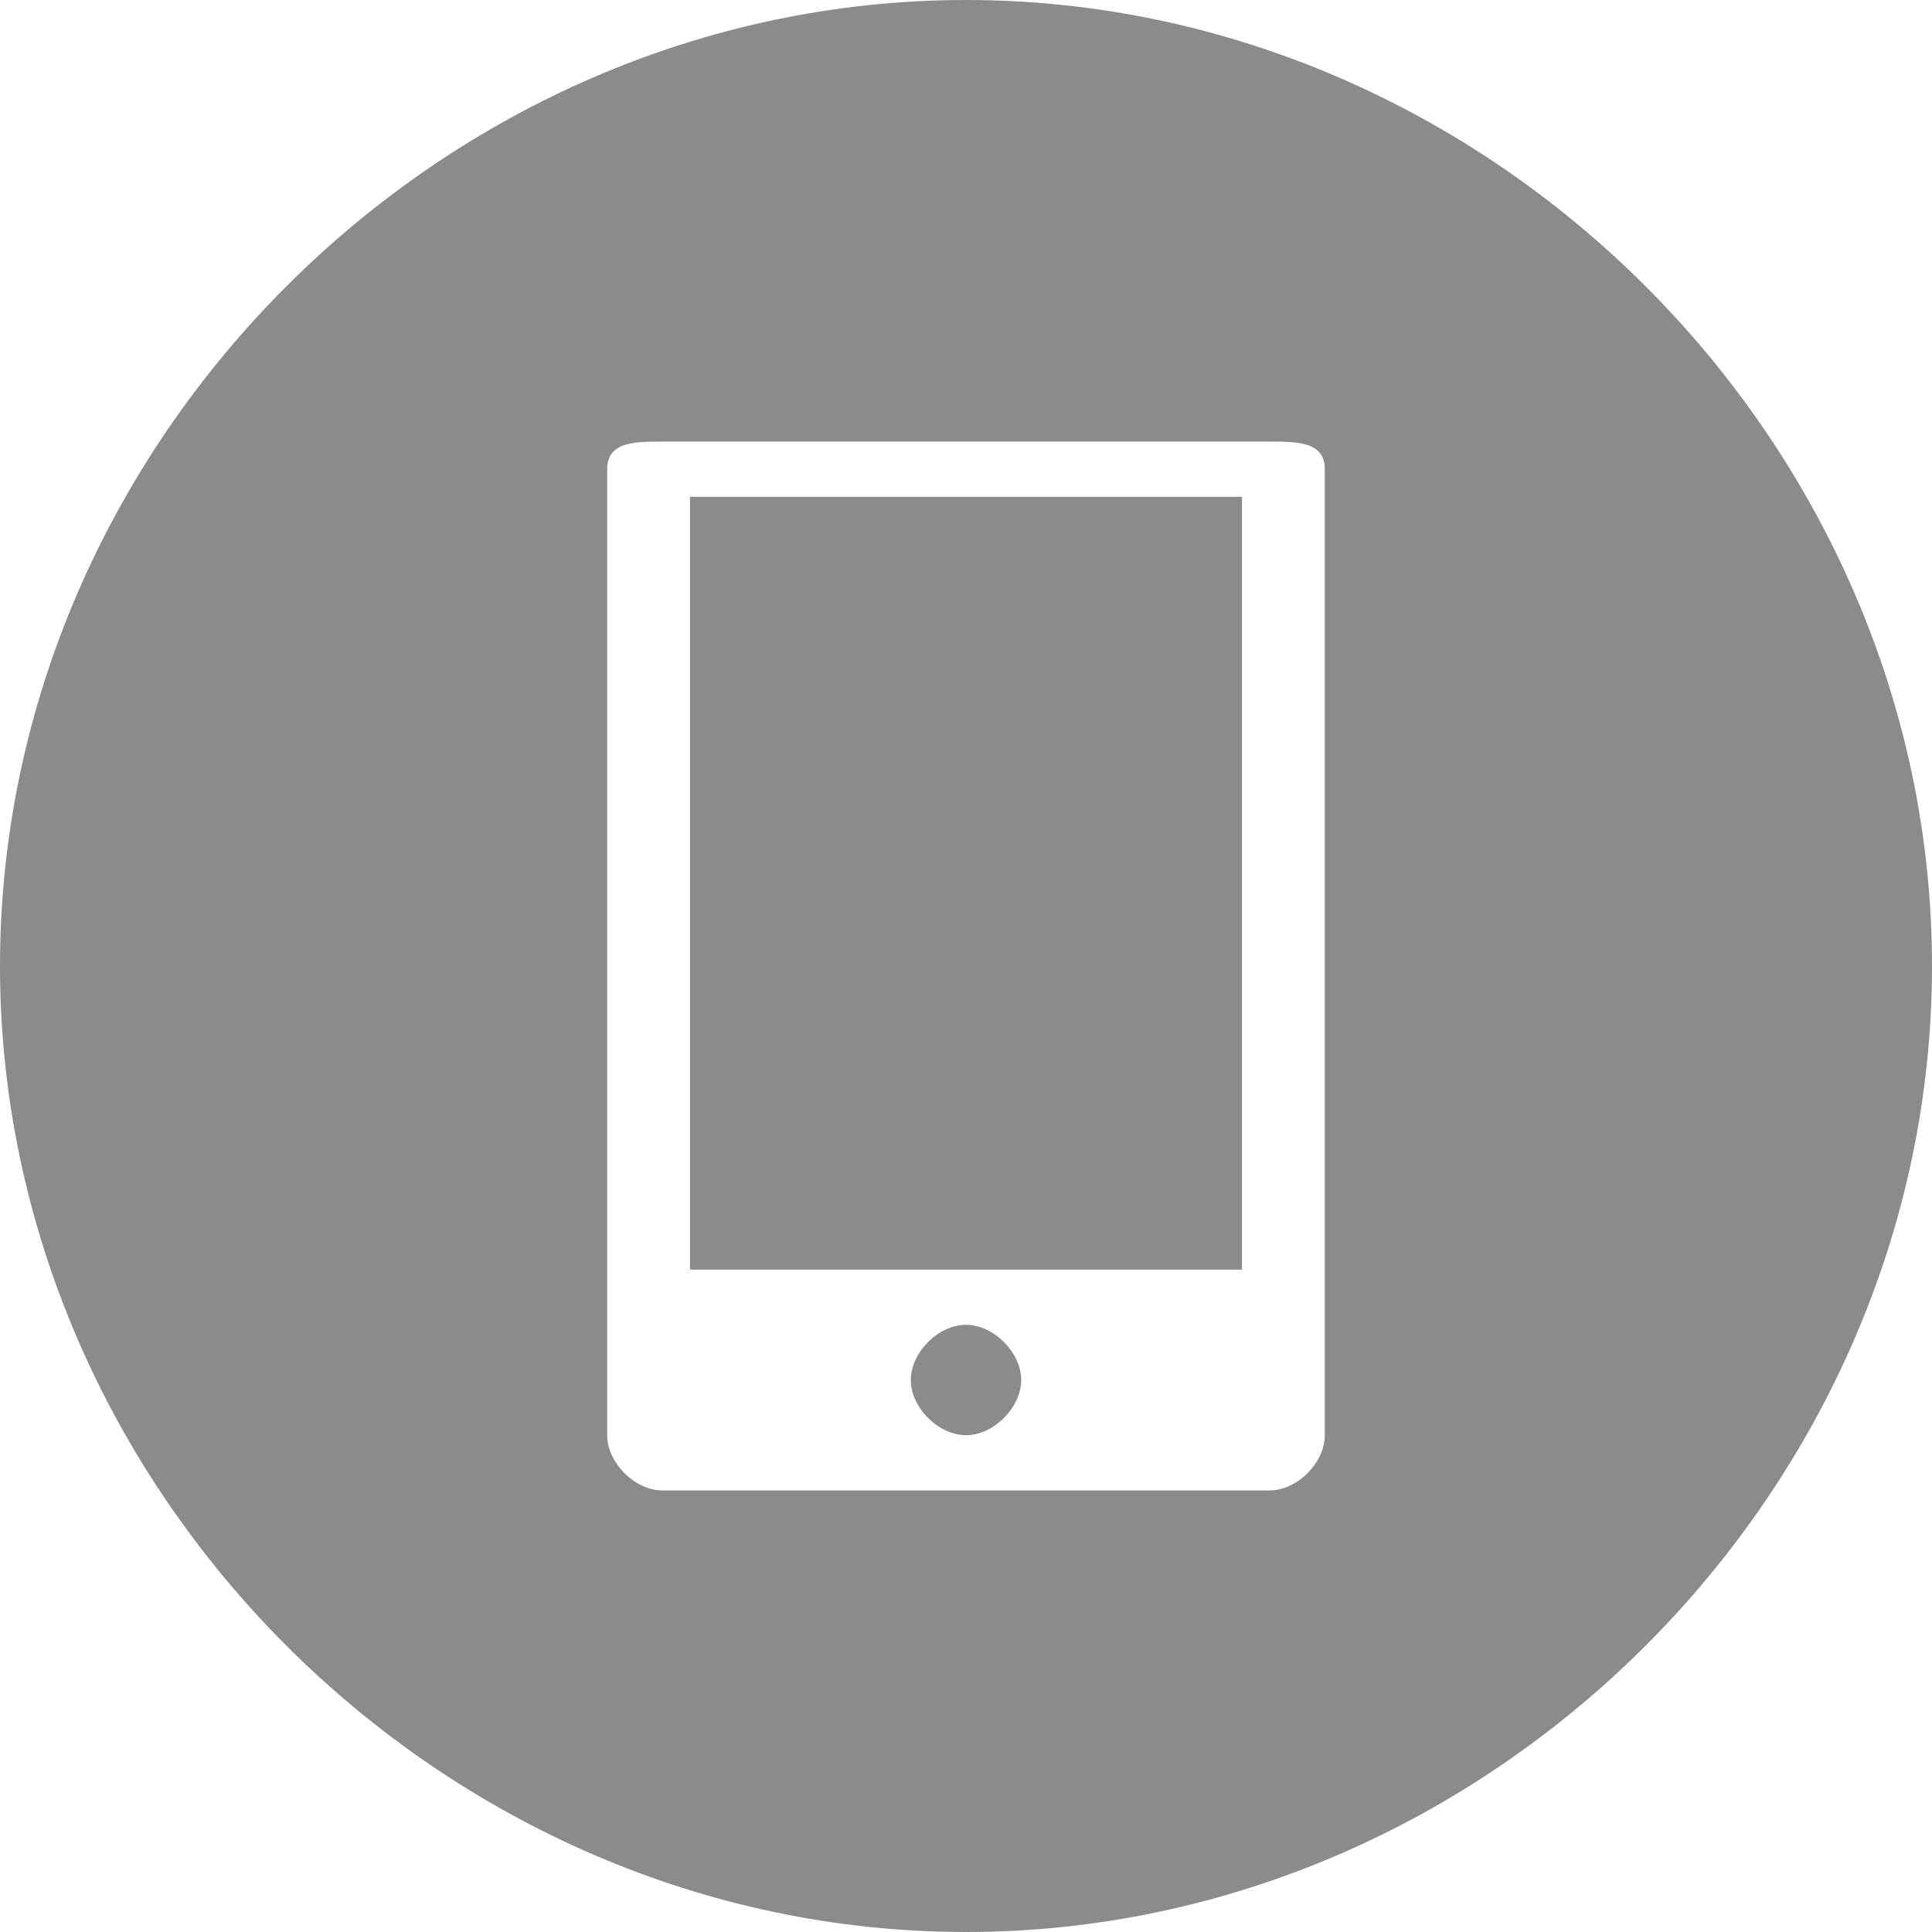 <?xml version="1.0" encoding="UTF-8"?>
<!DOCTYPE svg PUBLIC "-//W3C//DTD SVG 1.1//EN" "http://www.w3.org/Graphics/SVG/1.1/DTD/svg11.dtd">
<!-- Creator: CorelDRAW X7 -->
<svg xmlns="http://www.w3.org/2000/svg" xml:space="preserve" width="297px" height="297px" version="1.1" style="shape-rendering:geometricPrecision; text-rendering:geometricPrecision; image-rendering:optimizeQuality; fill-rule:evenodd; clip-rule:evenodd"
viewBox="0 0 70 70"
 xmlns:xlink="http://www.w3.org/1999/xlink">
 <defs>
  <style type="text/css">
   <![CDATA[
    .fil0 {fill:#8B8B8C}
   ]]>
  </style>
 </defs>
 <g id="图层_x0020_1">
  <path class="fil0" d="M35 0c19,0 35,16 35,35 0,19 -16,35 -35,35 -19,0 -35,-16 -35,-35 0,-19 16,-35 35,-35zm-11 16l22 0c1,0 2,0 2,1l0 35c0,1 -1,2 -2,2l-22 0c-1,0 -2,-1 -2,-2l0 -35c0,-1 1,-1 2,-1zm1 30l20 0 0 -28 -20 0 0 28zm10 2c1,0 2,1 2,2 0,1 -1,2 -2,2 -1,0 -2,-1 -2,-2 0,-1 1,-2 2,-2z"/>
 </g>
</svg>
